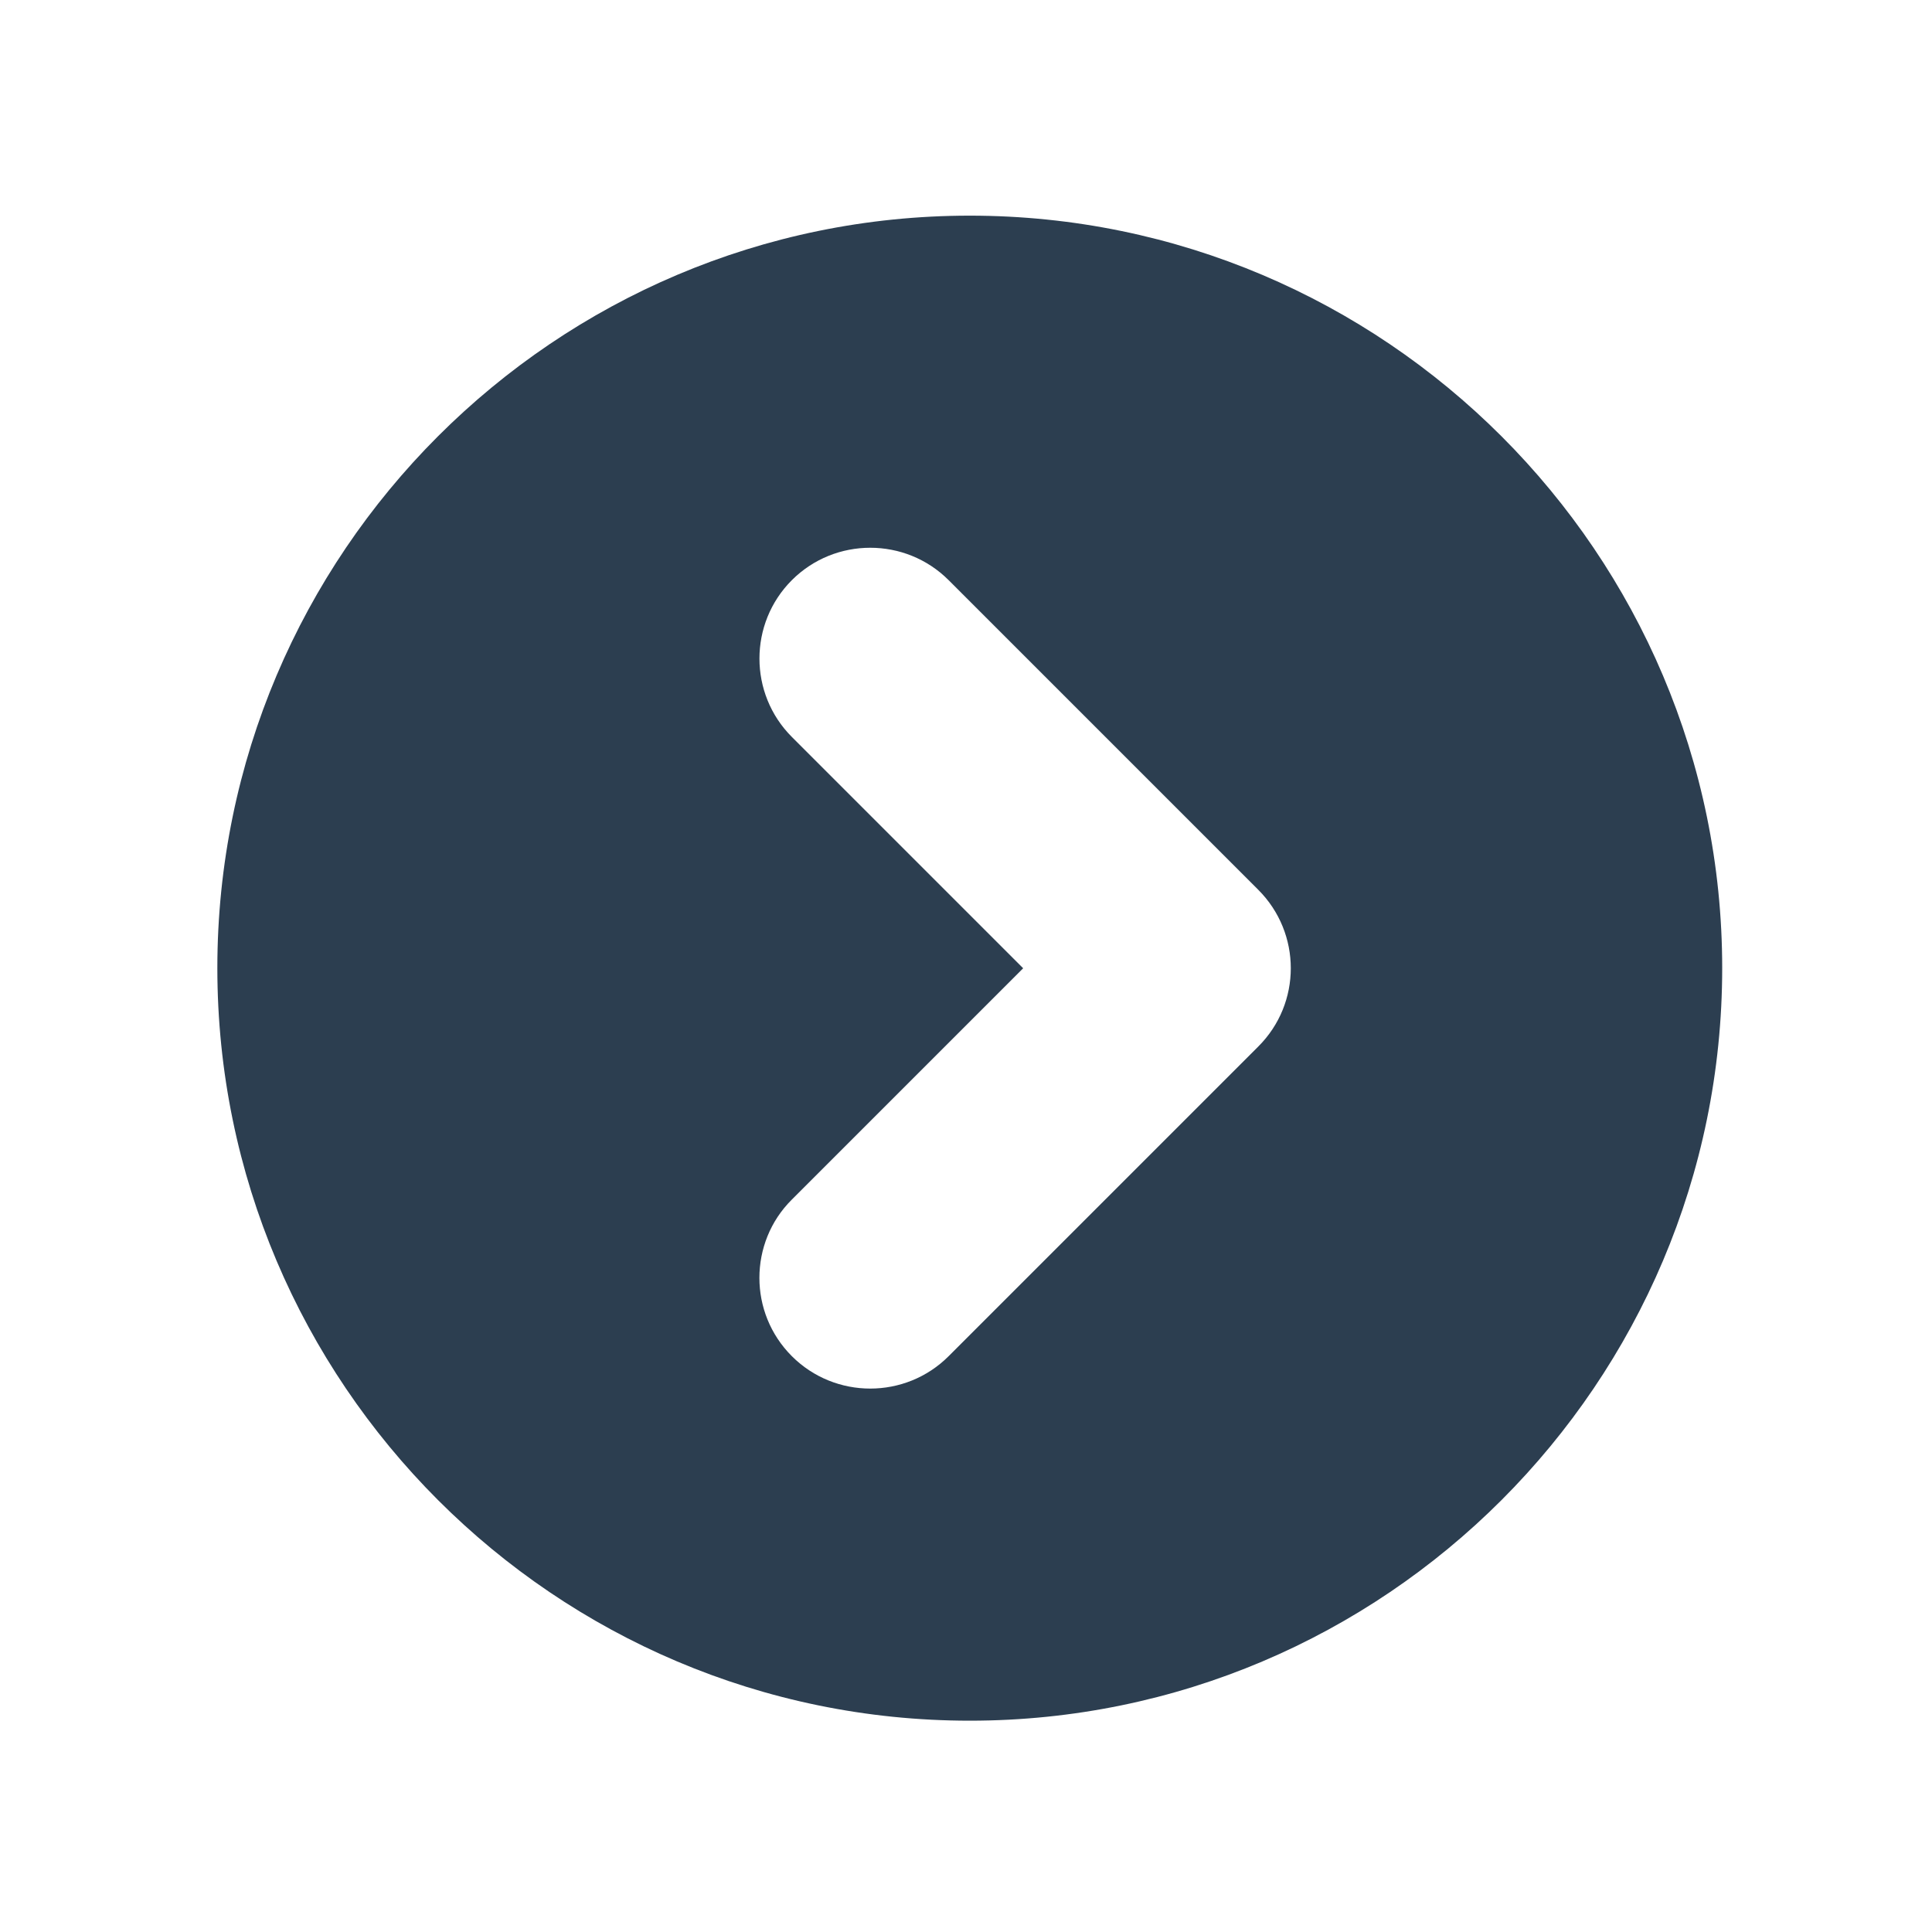 <?xml version="1.0" standalone="no"?><!DOCTYPE svg PUBLIC "-//W3C//DTD SVG 1.1//EN" "http://www.w3.org/Graphics/SVG/1.1/DTD/svg11.dtd"><svg t="1655951416175" class="icon" viewBox="0 0 1024 1024" version="1.1" xmlns="http://www.w3.org/2000/svg" p-id="1222" xmlns:xlink="http://www.w3.org/1999/xlink" width="64" height="64"><defs><style type="text/css"></style></defs><path d="M514 114.3c-219.9 0-398.8 178.9-398.8 398.8 0 220 178.9 398.9 398.8 398.9s398.8-178.9 398.8-398.9c0-219.8-178.9-398.8-398.8-398.8z m152.9 440.4L502.8 718.8c-22.9 22.9-60.2 22.9-83.1 0-11.5-11.5-17.2-26.5-17.2-41.5s5.7-30.1 17.2-41.5l122.6-122.6-122.6-122.6c-22.9-22.9-22.9-60.2 0-83.1 22.9-22.9 60.2-22.9 83.1 0l164.1 164.1c23 23 23 60.2 0 83.1z" p-id="1223" fill="#2C3E50"></path></svg>
